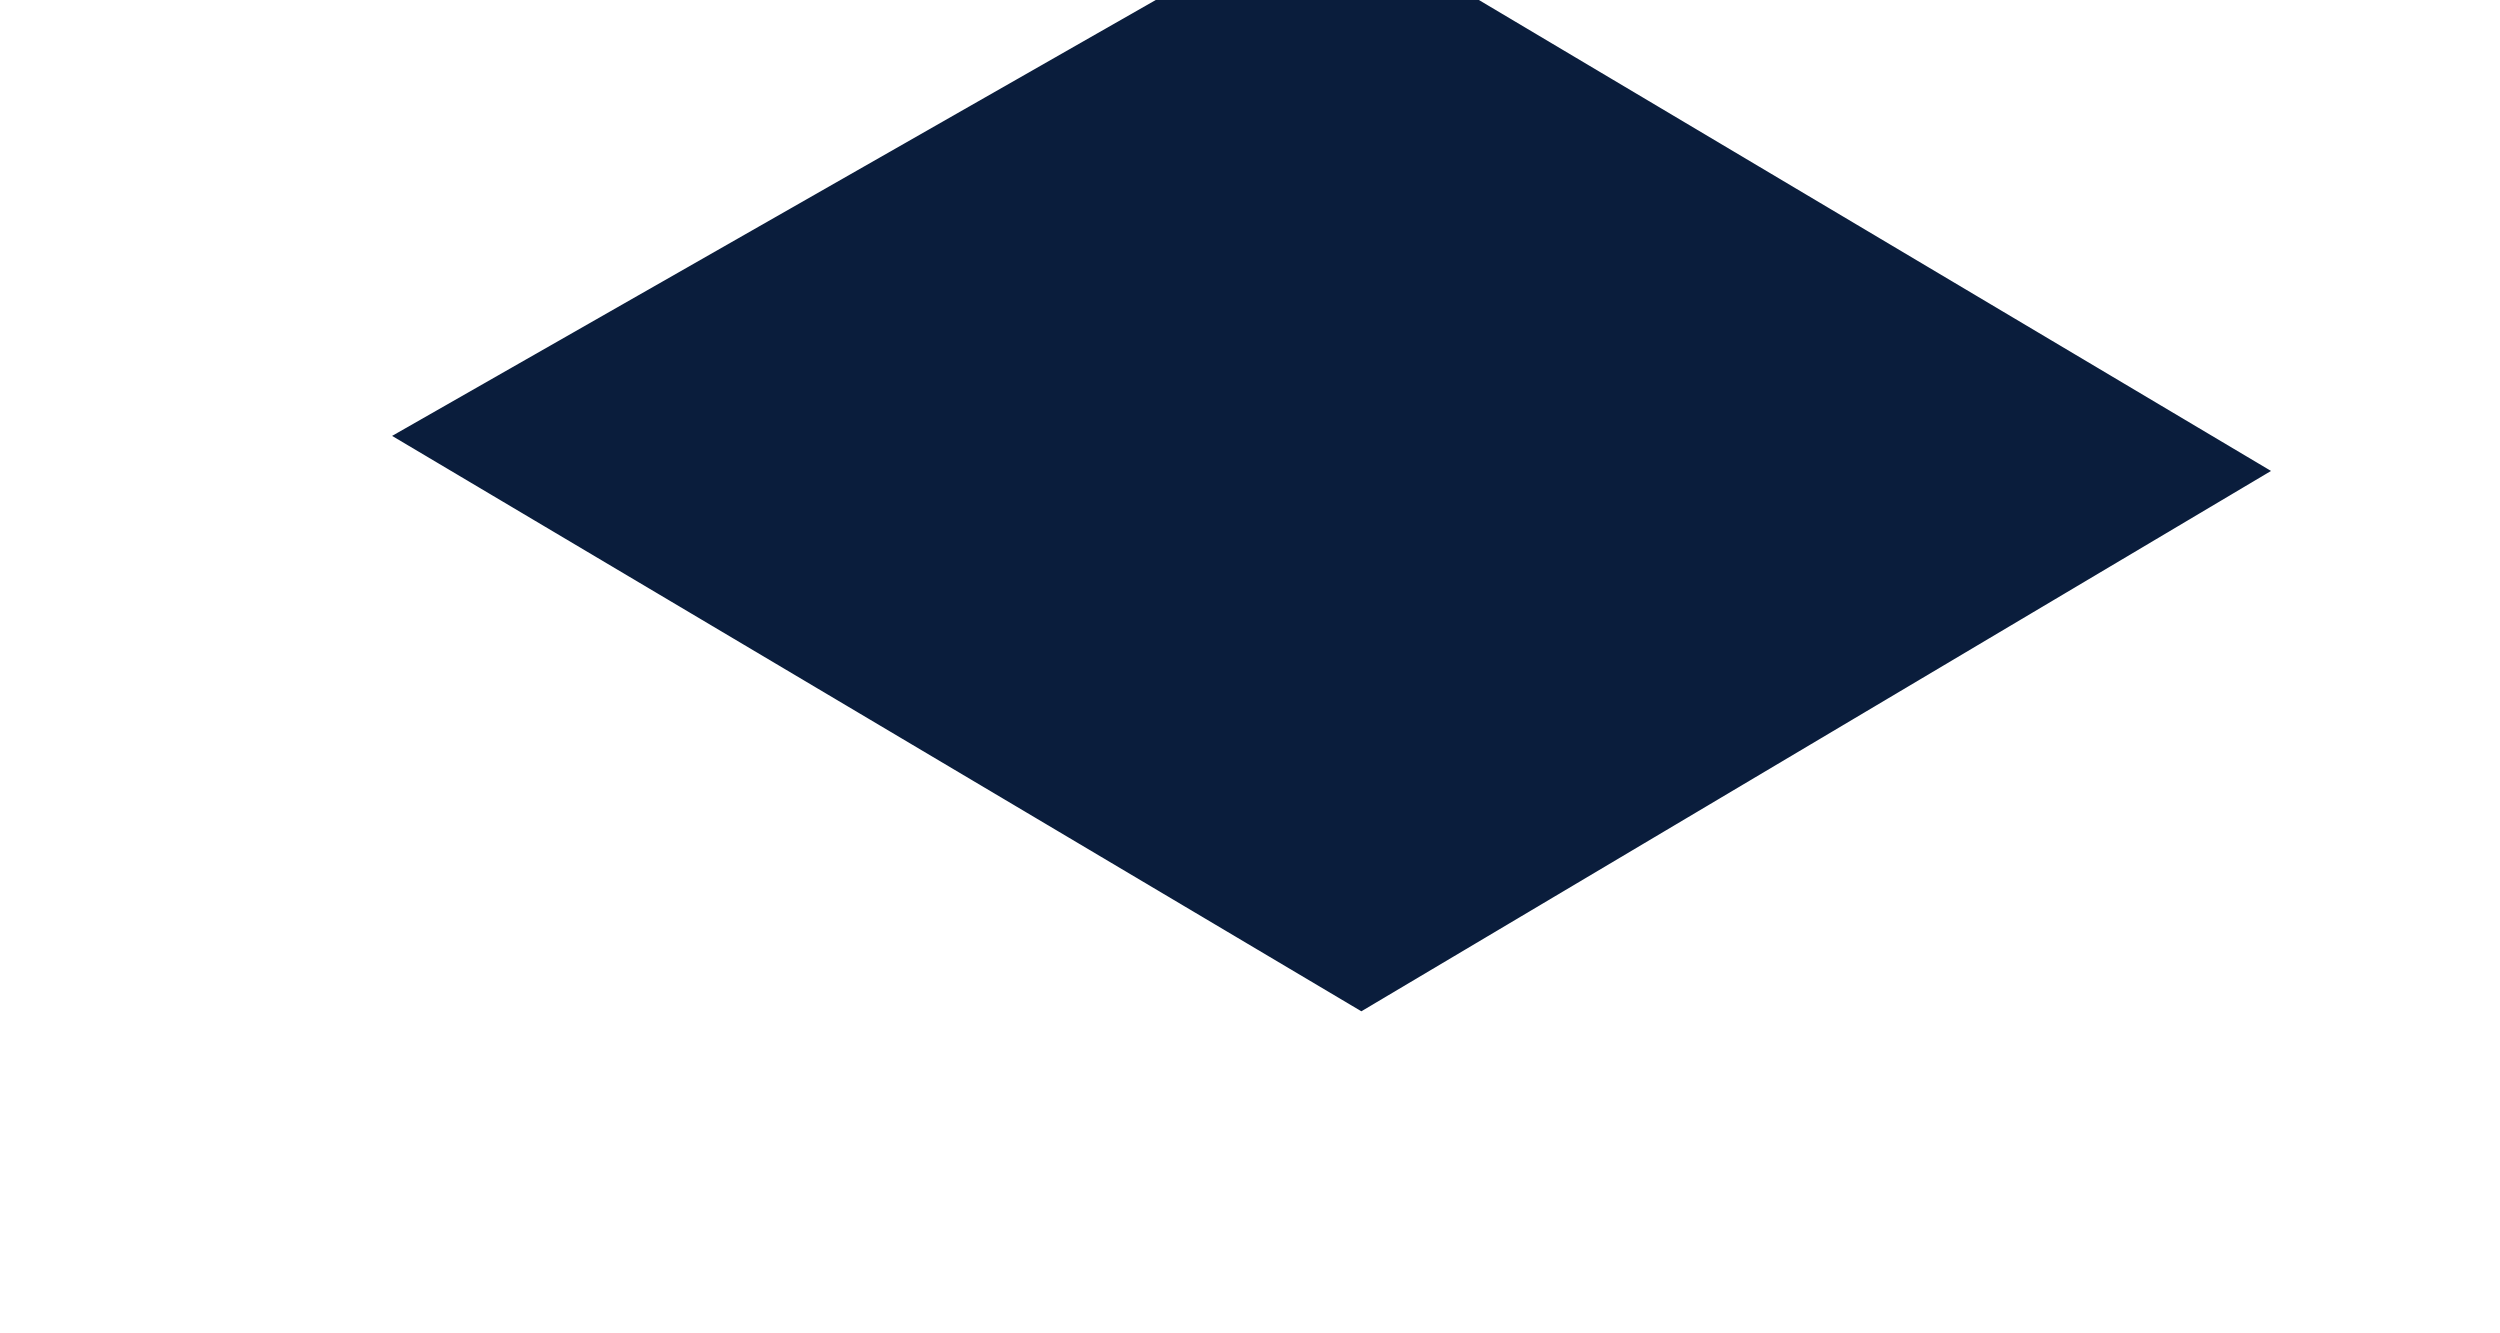<svg width="797" height="425" viewBox="0 0 797 425" fill="none" xmlns="http://www.w3.org/2000/svg">
<g filter="url(#filter0_f_487_15866)">
<path d="M421.009 -30L724 150.137L434 322.4L125 138.965L421.009 -30Z" fill="#001434" fill-opacity="0.96"/>
</g>
<defs>
<filter id="filter0_f_487_15866" x="0.2" y="-154.8" width="848.6" height="601.998" filterUnits="userSpaceOnUse" color-interpolation-filters="sRGB">
<feFlood flood-opacity="0" result="BackgroundImageFix"/>
<feBlend mode="normal" in="SourceGraphic" in2="BackgroundImageFix" result="shape"/>
<feGaussianBlur stdDeviation="62.4" result="effect1_foregroundBlur_487_15866"/>
</filter>
</defs>
</svg>
